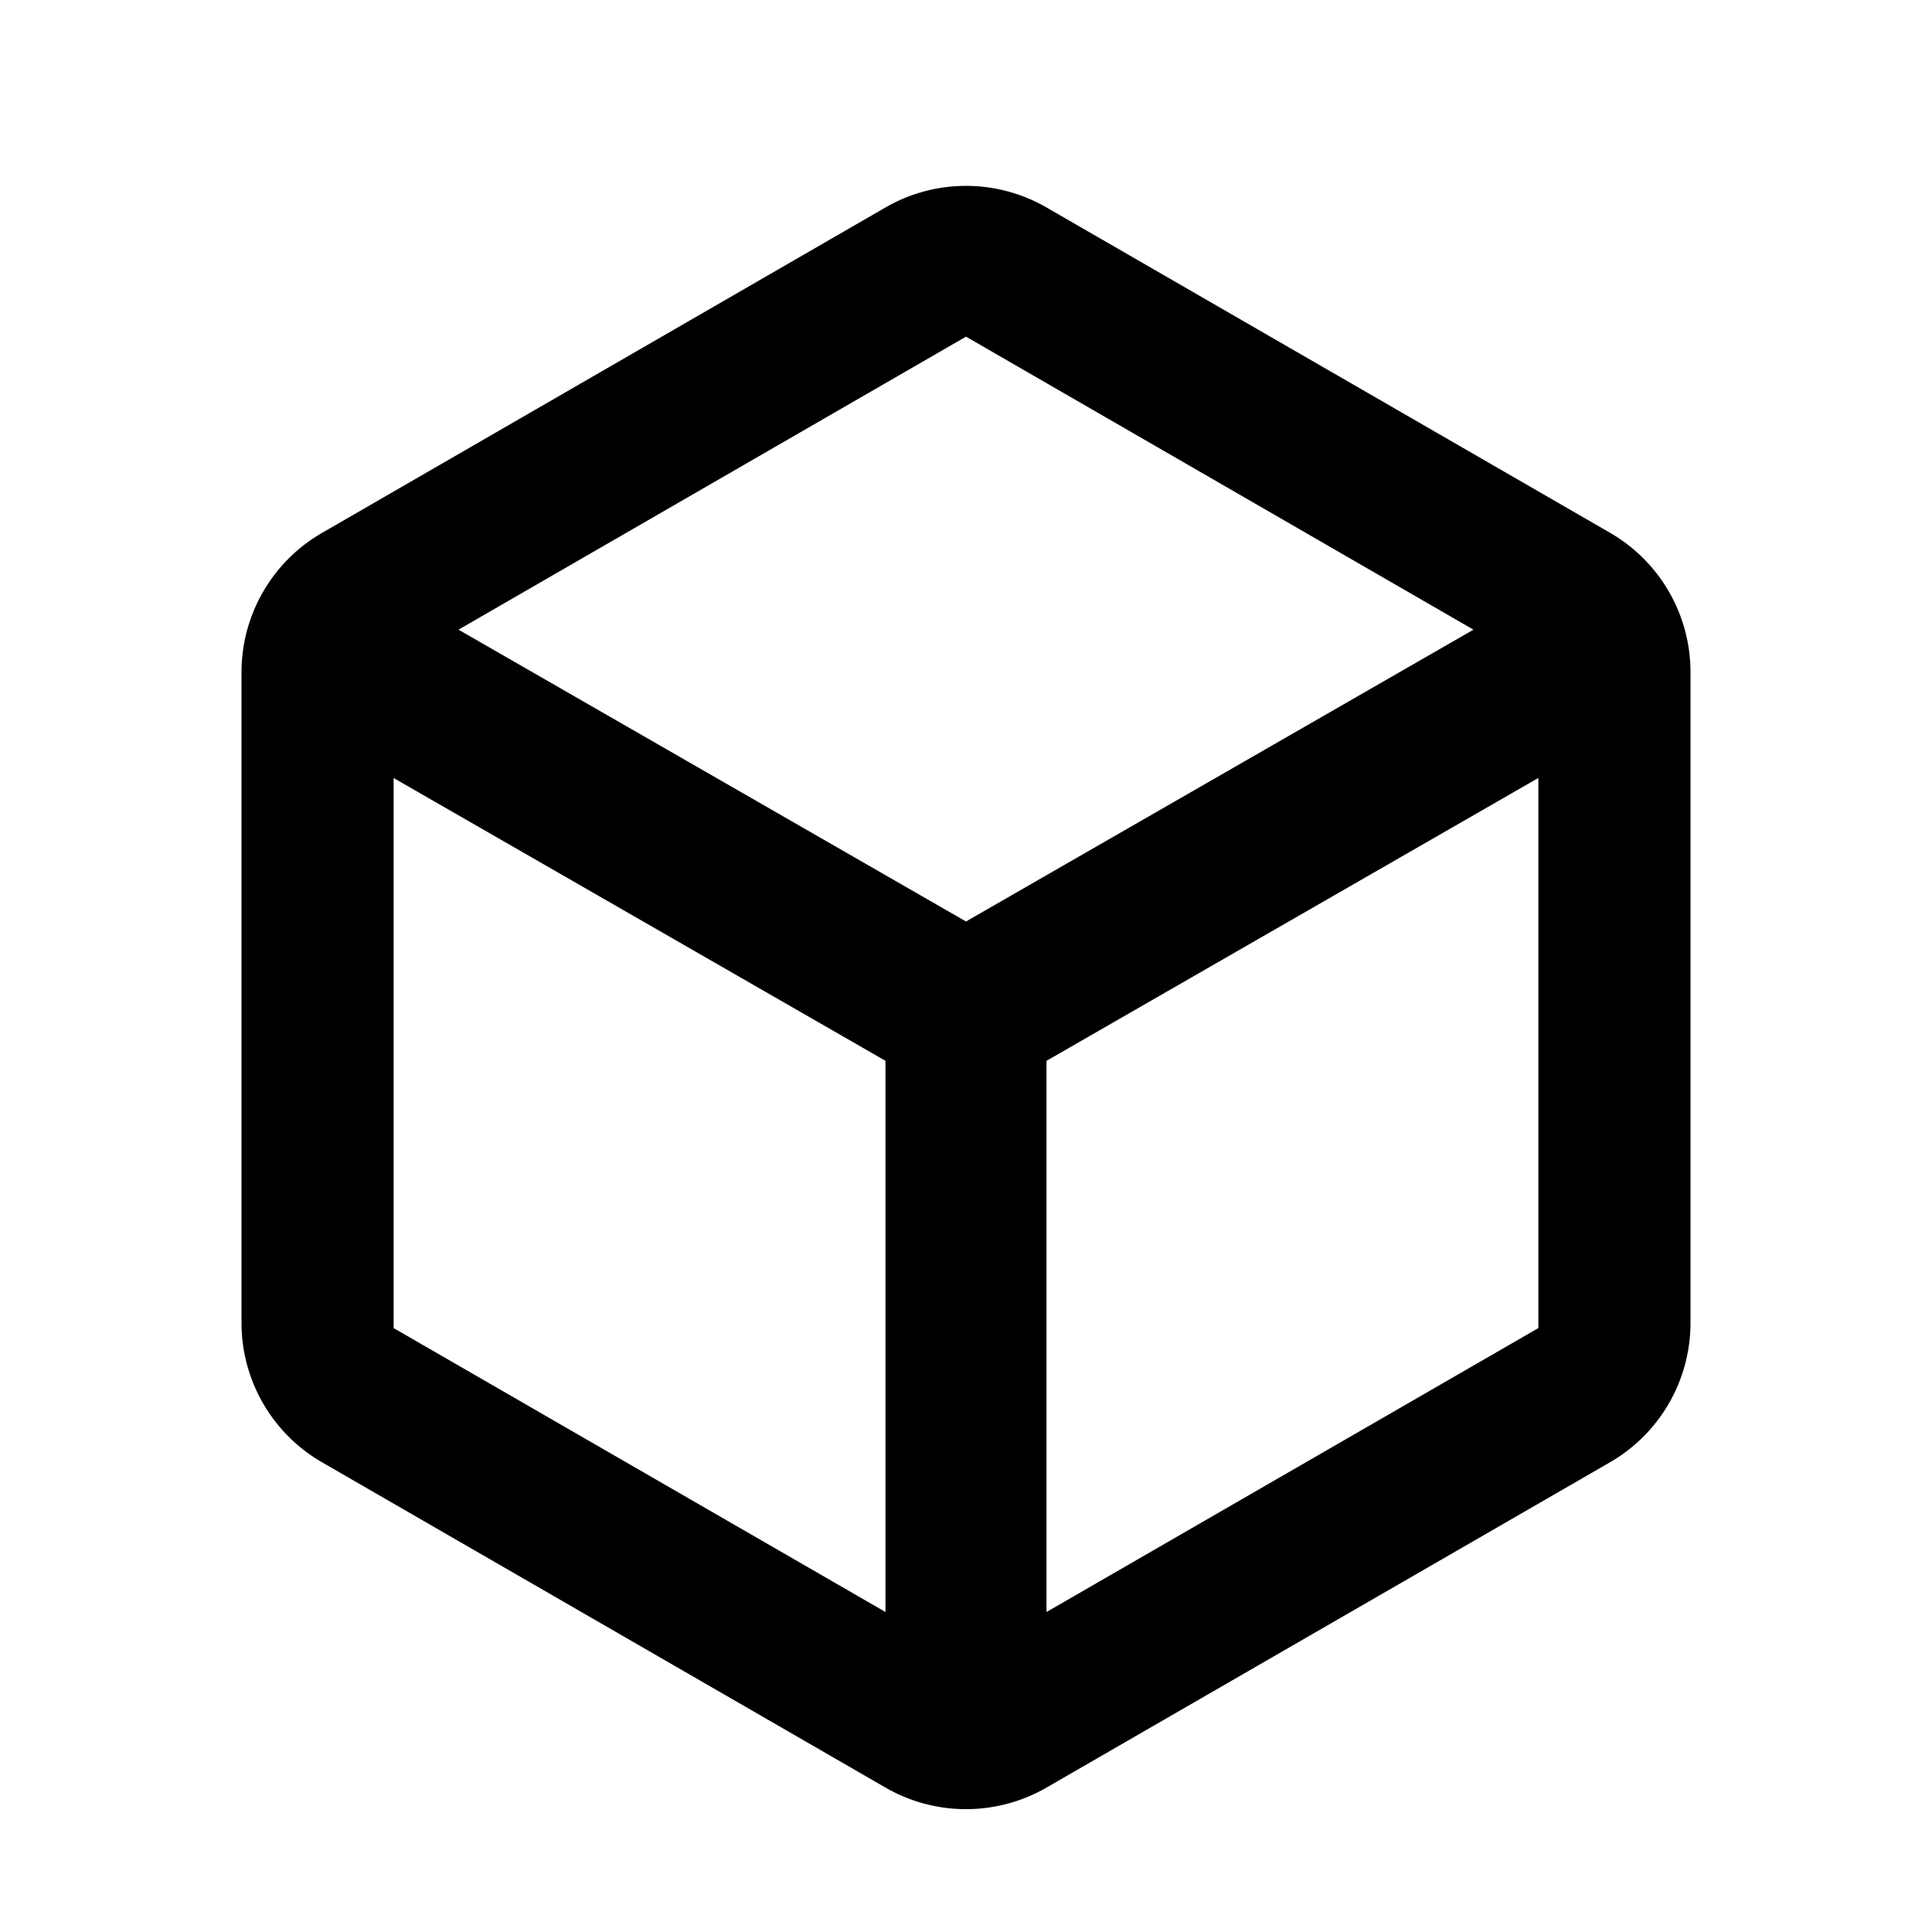 <svg xmlns="http://www.w3.org/2000/svg" width="24" height="24" fill="none" viewBox="0 0 24 24"><path fill="#313234" fill-rule="evenodd" d="M13 2.577a2 2 0 0 0-2 0L4 6.62A2 2 0 0 0 3 8.35v8.083a2 2 0 0 0 1 1.732l7 4.041a2 2 0 0 0 2 0l7-4.041a2 2 0 0 0 1-1.732V8.35a2 2 0 0 0-1-1.732zM5.696 7.822 12 4.182l6.304 3.64L12 11.447zM4.89 9.665v6.833L11 20.025v-6.847zM13 20.025l6.11-3.527V9.664L13 13.178z" clip-rule="evenodd" style="fill:#313234;fill:color(display-p3 .192 .196 .204);fill-opacity:1"/></svg>